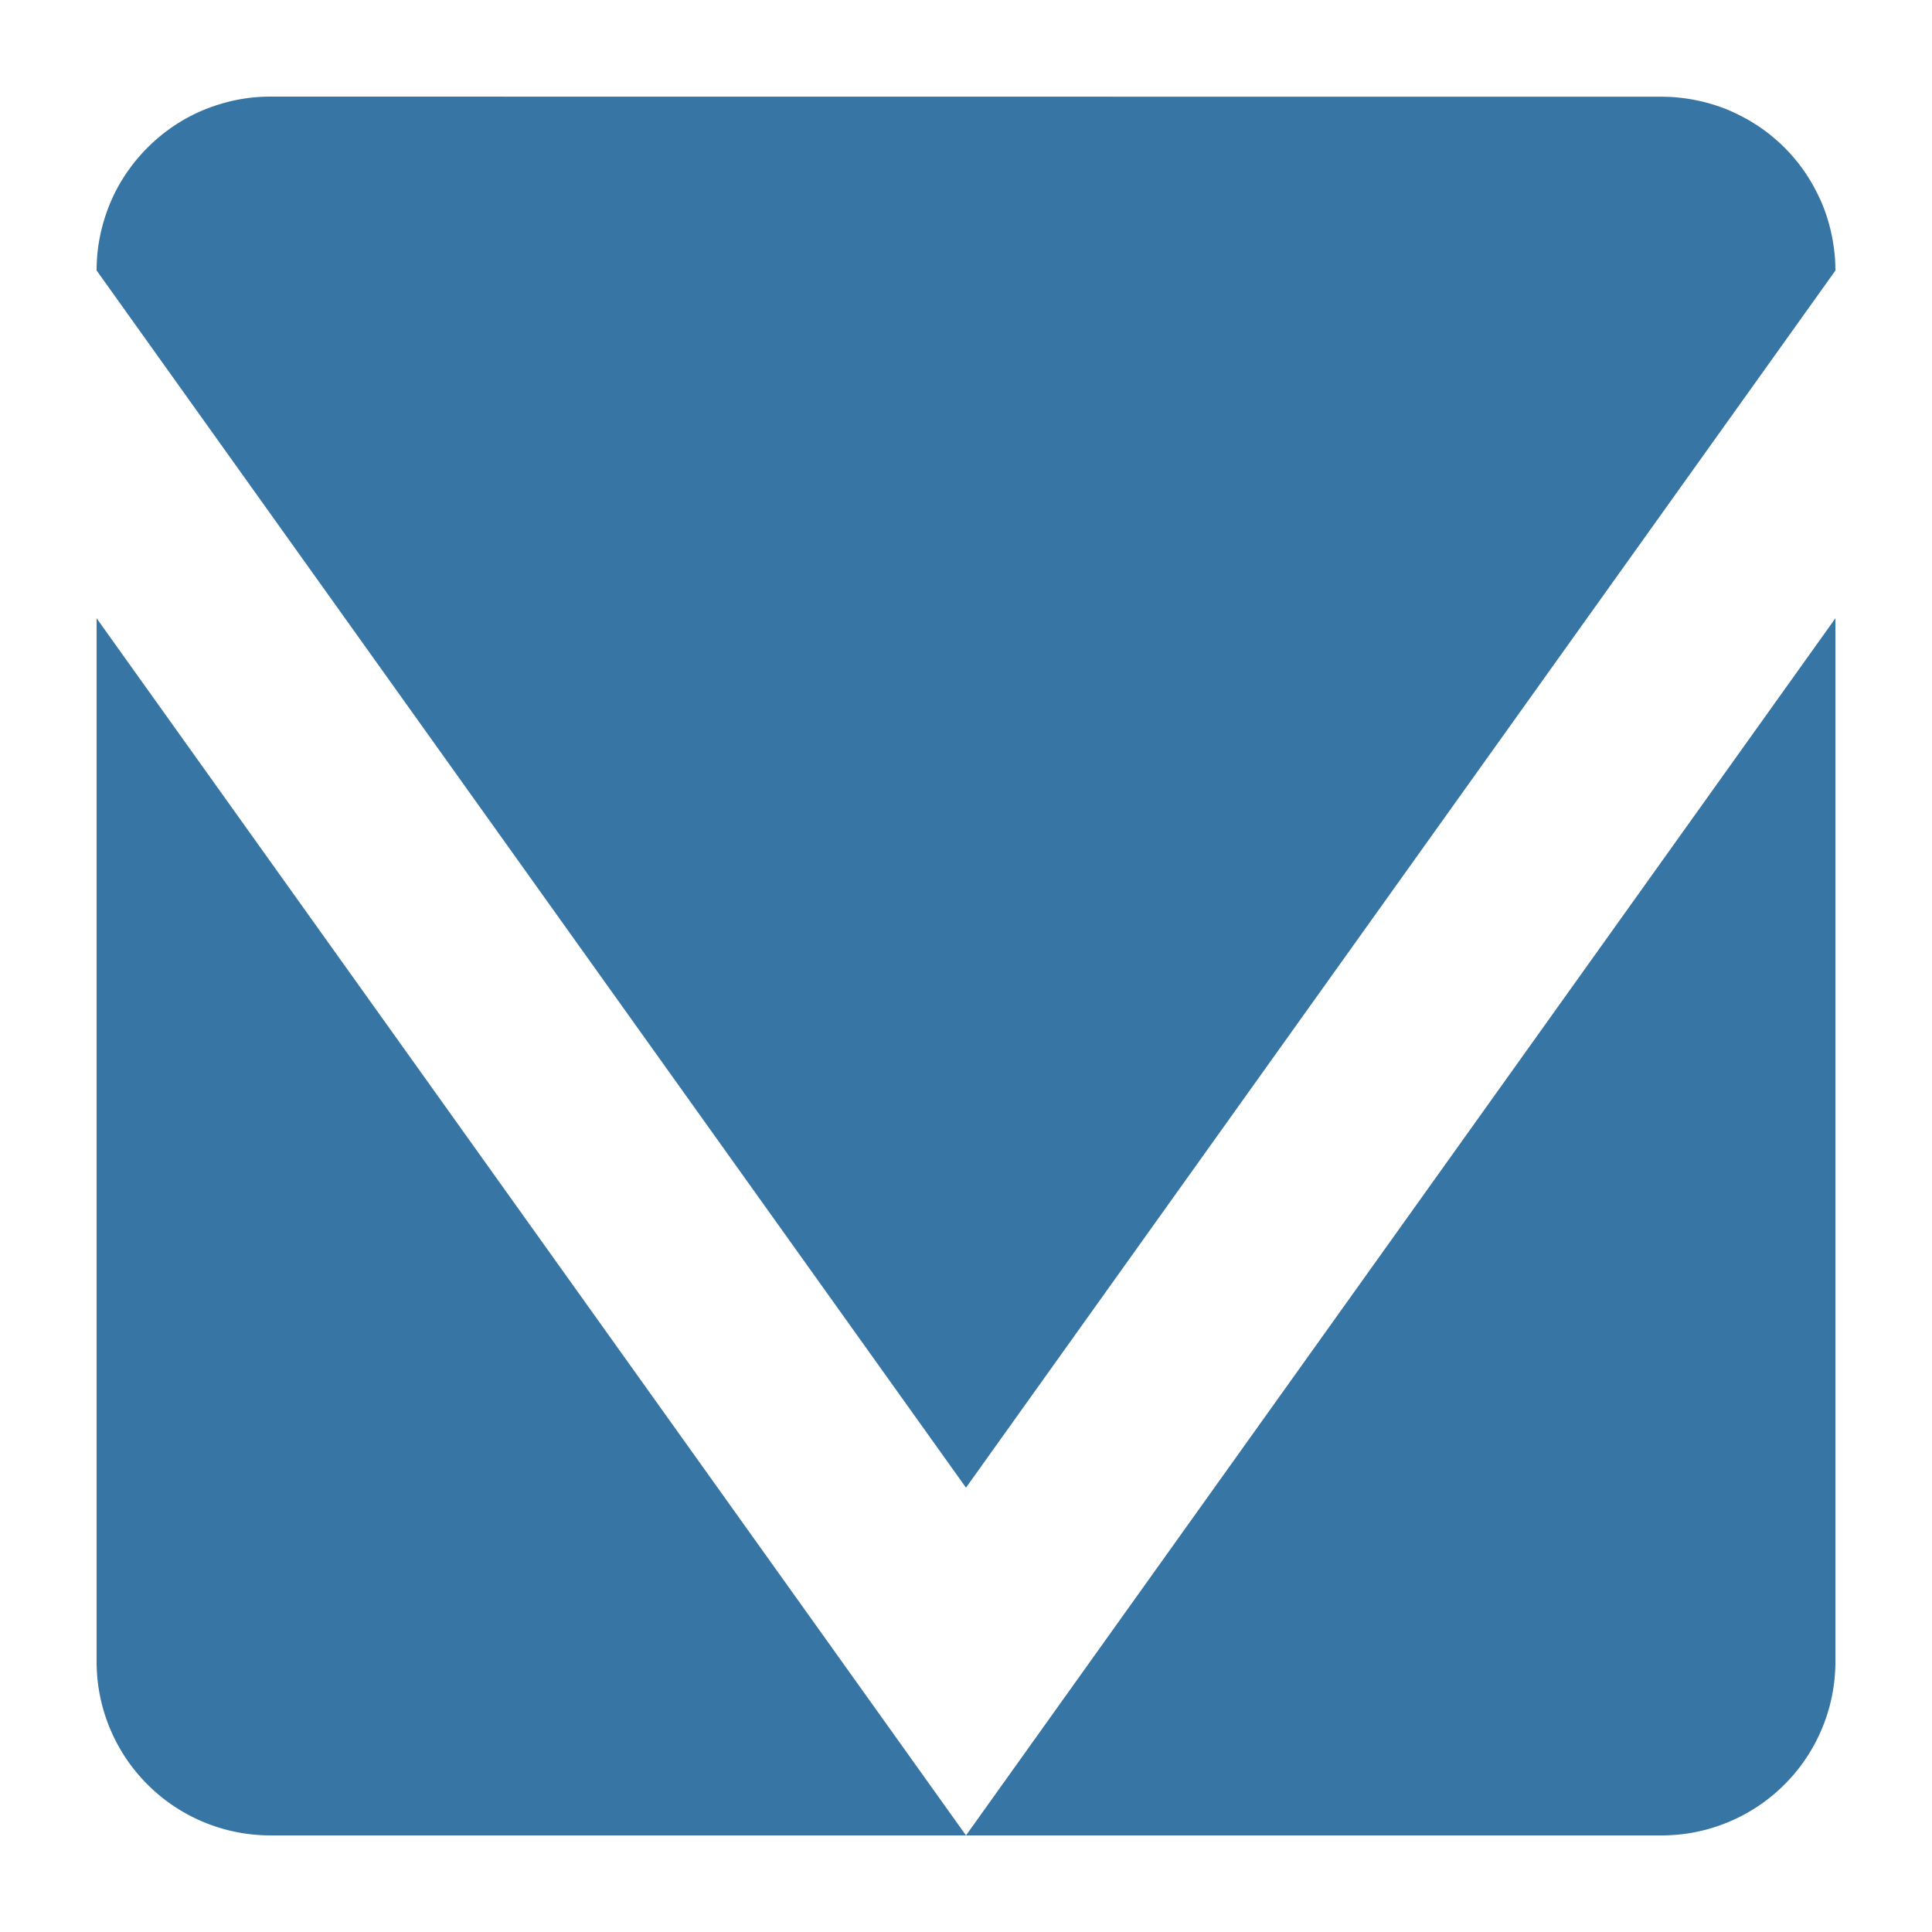 <svg width="100" height="100" viewBox="0 0 26.458 26.458" xmlns="http://www.w3.org/2000/svg">
   <path style="fill:#3776a4;" d="M 3.704,1.323 A 2.381,2.381 0 0 0 3.332,1.352 2.381,2.381 0 0 0 2.968,1.44 2.381,2.381 0 0 0 2.623,1.582 2.381,2.381 0 0 0 2.305,1.778 2.381,2.381 0 0 0 2.021,2.021 2.381,2.381 0 0 0 1.778,2.305 2.381,2.381 0 0 0 1.582,2.623 2.381,2.381 0 0 0 1.44,2.968 2.381,2.381 0 0 0 1.352,3.332 2.381,2.381 0 0 0 1.323,3.704 L 13.229,20.373 25.135,3.705 a 2.381,2.381 0 0 0 0,-4.651e-4 2.381,2.381 0 0 0 -9.3e-4,-0.061 2.381,2.381 0 0 0 -0.002,-0.061 2.381,2.381 0 0 0 -0.004,-0.061 2.381,2.381 0 0 0 -0.006,-0.061 2.381,2.381 0 0 0 -0.007,-0.061 2.381,2.381 0 0 0 -0.009,-0.061 2.381,2.381 0 0 0 -0.01,-0.06 2.381,2.381 0 0 0 -0.012,-0.06 2.381,2.381 0 0 0 -0.013,-0.06 2.381,2.381 0 0 0 -0.015,-0.06 2.381,2.381 0 0 0 -0.016,-0.059 2.381,2.381 0 0 0 -0.018,-0.059 2.381,2.381 0 0 0 -0.019,-0.058 2.381,2.381 0 0 0 -0.021,-0.058 2.381,2.381 0 0 0 -0.022,-0.057 2.381,2.381 0 0 0 -0.024,-0.056 2.381,2.381 0 0 0 -0.026,-0.056 2.381,2.381 0 0 0 -0.027,-0.055 2.381,2.381 0 0 0 -0.028,-0.054 2.381,2.381 0 0 0 -0.029,-0.054 2.381,2.381 0 0 0 -0.031,-0.053 2.381,2.381 0 0 0 -0.032,-0.052 2.381,2.381 0 0 0 -0.033,-0.051 2.381,2.381 0 0 0 -0.035,-0.051 2.381,2.381 0 0 0 -0.036,-0.049 2.381,2.381 0 0 0 -0.037,-0.049 2.381,2.381 0 0 0 -0.039,-0.047 2.381,2.381 0 0 0 -0.04,-0.047 2.381,2.381 0 0 0 -0.041,-0.046 2.381,2.381 0 0 0 -0.042,-0.044 2.381,2.381 0 0 0 -0.044,-0.044 2.381,2.381 0 0 0 -0.044,-0.042 2.381,2.381 0 0 0 -0.046,-0.041 2.381,2.381 0 0 0 -0.047,-0.04 2.381,2.381 0 0 0 -0.047,-0.039 2.381,2.381 0 0 0 -0.049,-0.037 2.381,2.381 0 0 0 -0.049,-0.036 2.381,2.381 0 0 0 -0.051,-0.035 2.381,2.381 0 0 0 -0.051,-0.033 2.381,2.381 0 0 0 -0.052,-0.032 2.381,2.381 0 0 0 -0.053,-0.031 2.381,2.381 0 0 0 -0.054,-0.029 2.381,2.381 0 0 0 -0.054,-0.028 2.381,2.381 0 0 0 -0.055,-0.027 2.381,2.381 0 0 0 -0.056,-0.026 2.381,2.381 0 0 0 -0.056,-0.024 2.381,2.381 0 0 0 -0.057,-0.022 2.381,2.381 0 0 0 -0.058,-0.021 2.381,2.381 0 0 0 -0.058,-0.019 2.381,2.381 0 0 0 -0.059,-0.018 2.381,2.381 0 0 0 -0.059,-0.016 2.381,2.381 0 0 0 -0.06,-0.015 2.381,2.381 0 0 0 -0.06,-0.013 2.381,2.381 0 0 0 -0.06,-0.012 2.381,2.381 0 0 0 -0.06,-0.01 2.381,2.381 0 0 0 -0.061,-0.009 2.381,2.381 0 0 0 -0.061,-0.007 2.381,2.381 0 0 0 -0.061,-0.006 2.381,2.381 0 0 0 -0.061,-0.004 2.381,2.381 0 0 0 -0.061,-0.002 2.381,2.381 0 0 0 -0.061,-9.31e-4 z M 1.323,8.467 V 22.754 a 2.381,2.381 0 0 0 0.029,0.373 2.381,2.381 0 0 0 0.087,0.363 2.381,2.381 0 0 0 0.143,0.345 2.381,2.381 0 0 0 0.195,0.319 2.381,2.381 0 0 0 0.243,0.284 2.381,2.381 0 0 0 0.284,0.243 2.381,2.381 0 0 0 0.319,0.195 2.381,2.381 0 0 0 0.345,0.143 2.381,2.381 0 0 0 0.363,0.087 2.381,2.381 0 0 0 0.373,0.029 H 13.229 Z M 13.229,25.135 h 9.525 a 2.381,2.381 0 0 0 0.373,-0.029 2.381,2.381 0 0 0 0.363,-0.087 2.381,2.381 0 0 0 0.345,-0.143 2.381,2.381 0 0 0 0.319,-0.195 2.381,2.381 0 0 0 0.284,-0.243 2.381,2.381 0 0 0 0.243,-0.284 2.381,2.381 0 0 0 0.195,-0.319 2.381,2.381 0 0 0 0.143,-0.345 2.381,2.381 0 0 0 0.087,-0.363 2.381,2.381 0 0 0 0.029,-0.373 2.381,2.381 0 0 0 0,-0.002 2.381,2.381 0 0 0 0,-0.004 2.381,2.381 0 0 0 0,-0.005 2.381,2.381 0 0 0 0,-0.004 2.381,2.381 0 0 0 0,-0.004 2.381,2.381 0 0 0 0,-0.005 2.381,2.381 0 0 0 0,-0.004 2.381,2.381 0 0 0 0,-0.002 v -0.001 a 2.381,2.381 0 0 0 0,-4.65e-4 2.381,2.381 0 0 0 0,-4.65e-4 V 8.467 Z"/>
</svg>